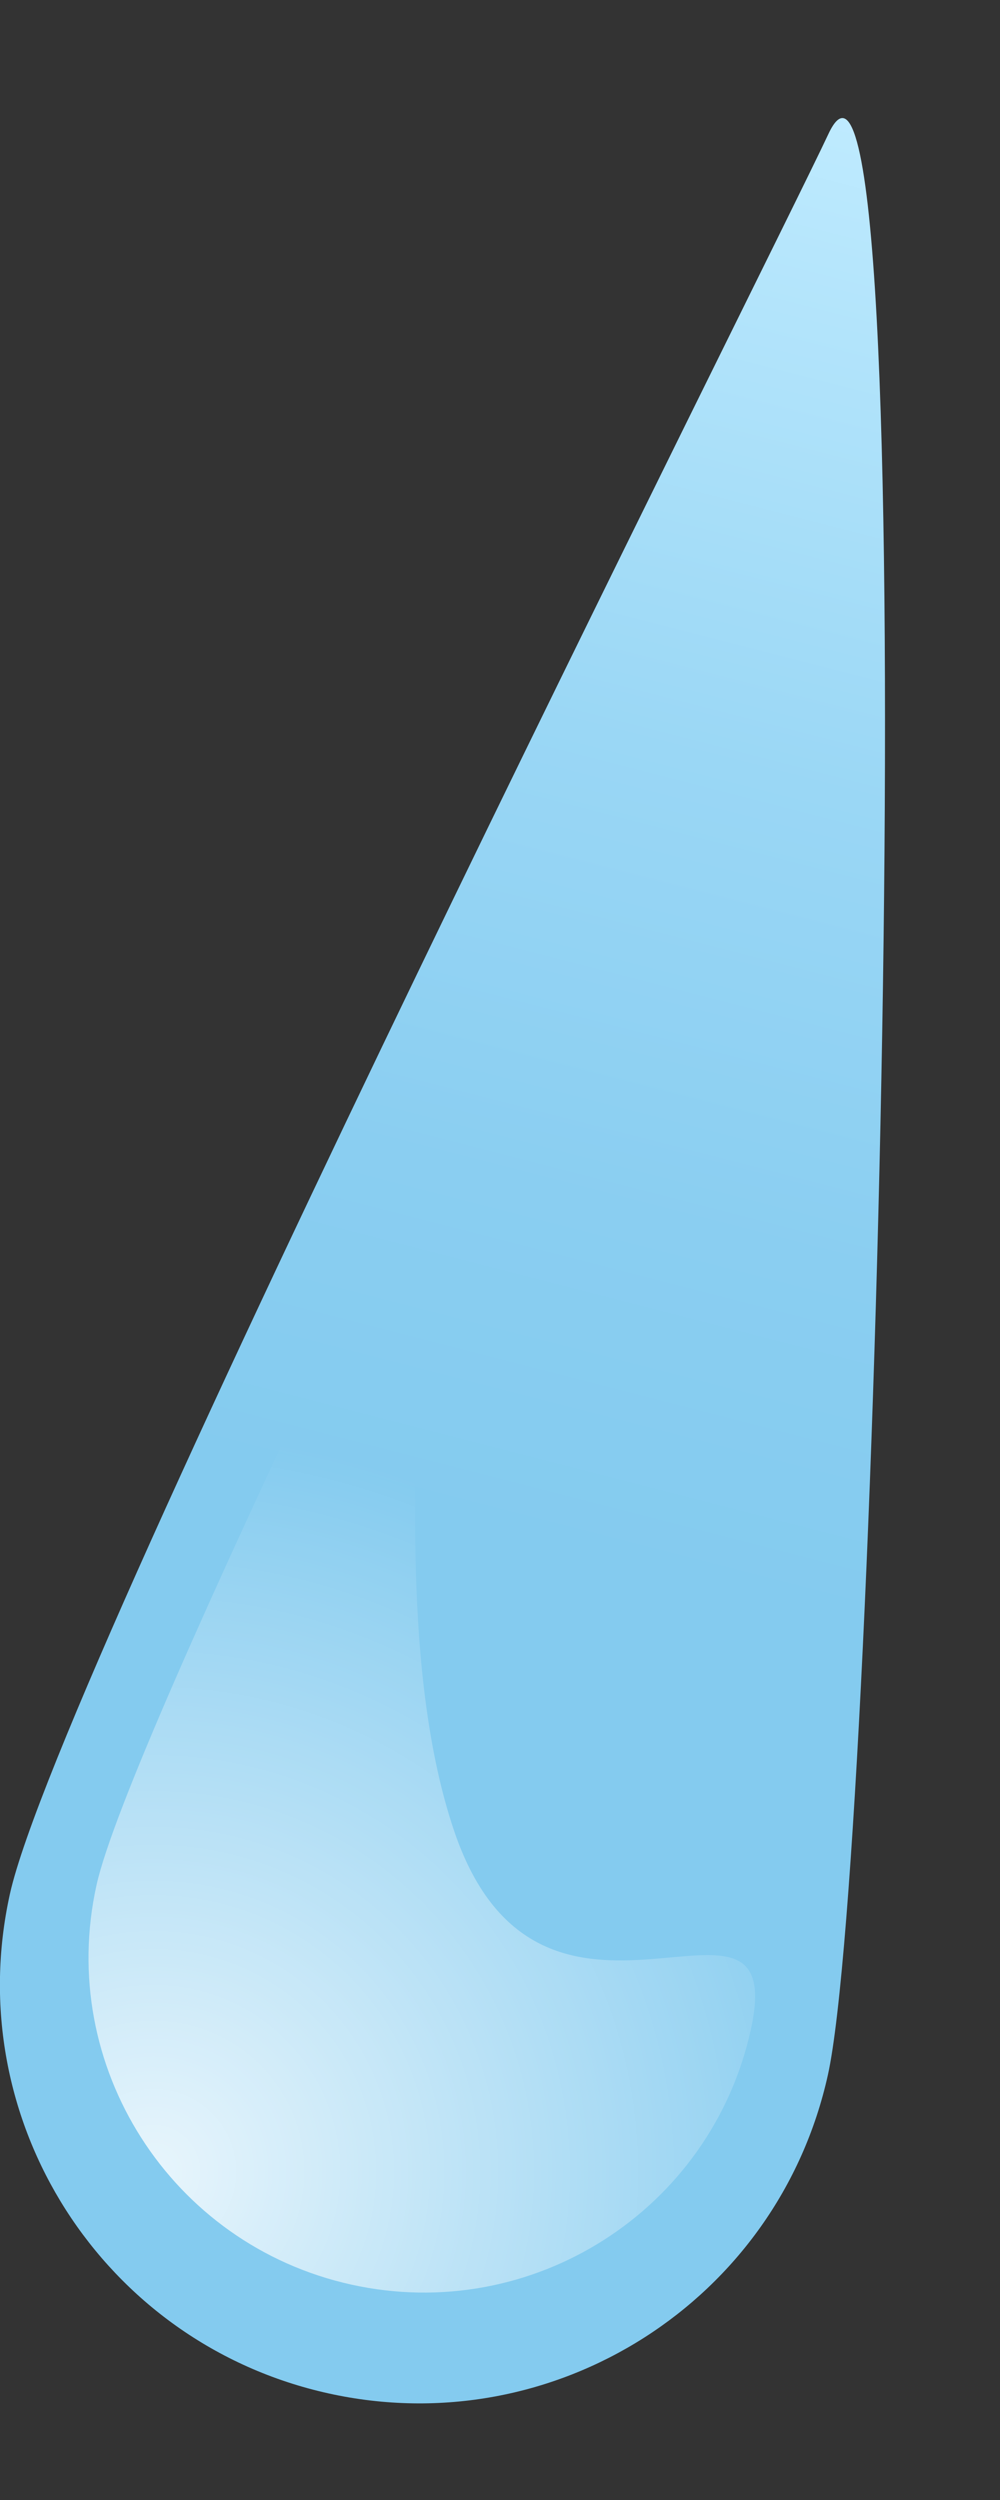 <?xml version="1.0" encoding="utf-8"?>
<!-- Generator: Adobe Illustrator 15.0.0, SVG Export Plug-In . SVG Version: 6.00 Build 0)  -->
<!DOCTYPE svg PUBLIC "-//W3C//DTD SVG 1.1//EN" "http://www.w3.org/Graphics/SVG/1.1/DTD/svg11.dtd">
<svg version="1.1" id="Ebene_1" xmlns="http://www.w3.org/2000/svg" xmlns:xlink="http://www.w3.org/1999/xlink" x="0px" y="0px"
	 width="10px" height="25px" viewBox="0 0 10 25" enable-background="new 0 0 10 25" xml:space="preserve">
<rect x="0" y="0" width="10" height="25" fill="#333333" stroke="none"/>
<linearGradient id="SVGID_2_" gradientUnits="userSpaceOnUse" x1="373.795" y1="-330.462" x2="374.563" y2="-307.155" gradientTransform="matrix(0.976 0.216 0.216 -0.976 -290.411 -379.539)">
	<stop  offset="0.368" style="stop-color:#84CBEF"/>
	<stop  offset="0.517" style="stop-color:#8ACEF1"/>
	<stop  offset="0.713" style="stop-color:#9AD7F5"/>
	<stop  offset="0.935" style="stop-color:#B6E6FC"/>
	<stop  offset="1" style="stop-color:#BFEBFF"/>
</linearGradient>
<path fill="url(#SVGID_2_)" d="M8.279,20.749c-0.5,2.26-2.735,3.685-4.994,3.185c-2.259-0.5-3.686-2.734-3.186-4.994
	c0.5-2.258,7.631-16.414,8.185-17.6C9.262-0.757,8.779,18.491,8.279,20.749z"/>
<radialGradient id="SVGID_3_" cx="284.135" cy="-401.673" r="9.169" gradientTransform="matrix(1 0 0 -1 -282.6 -379.96)" gradientUnits="userSpaceOnUse">
	<stop  offset="0" style="stop-color:#FFFFFF;stop-opacity:0.81"/>
	<stop  offset="0.808" style="stop-color:#FFFFFF;stop-opacity:0"/>
</radialGradient>
<path fill="url(#SVGID_3_)" d="M7.508,20.298c-0.4,1.808-2.188,2.948-3.995,2.548c-1.807-0.4-2.948-2.188-2.548-3.994
	c0.159-0.724,1.168-2.969,2.35-5.463c1.772-3.744,0.183,1.844,1.227,4.922C5.415,20.884,7.908,18.491,7.508,20.298z"/>
<g>
</g>
</svg>
